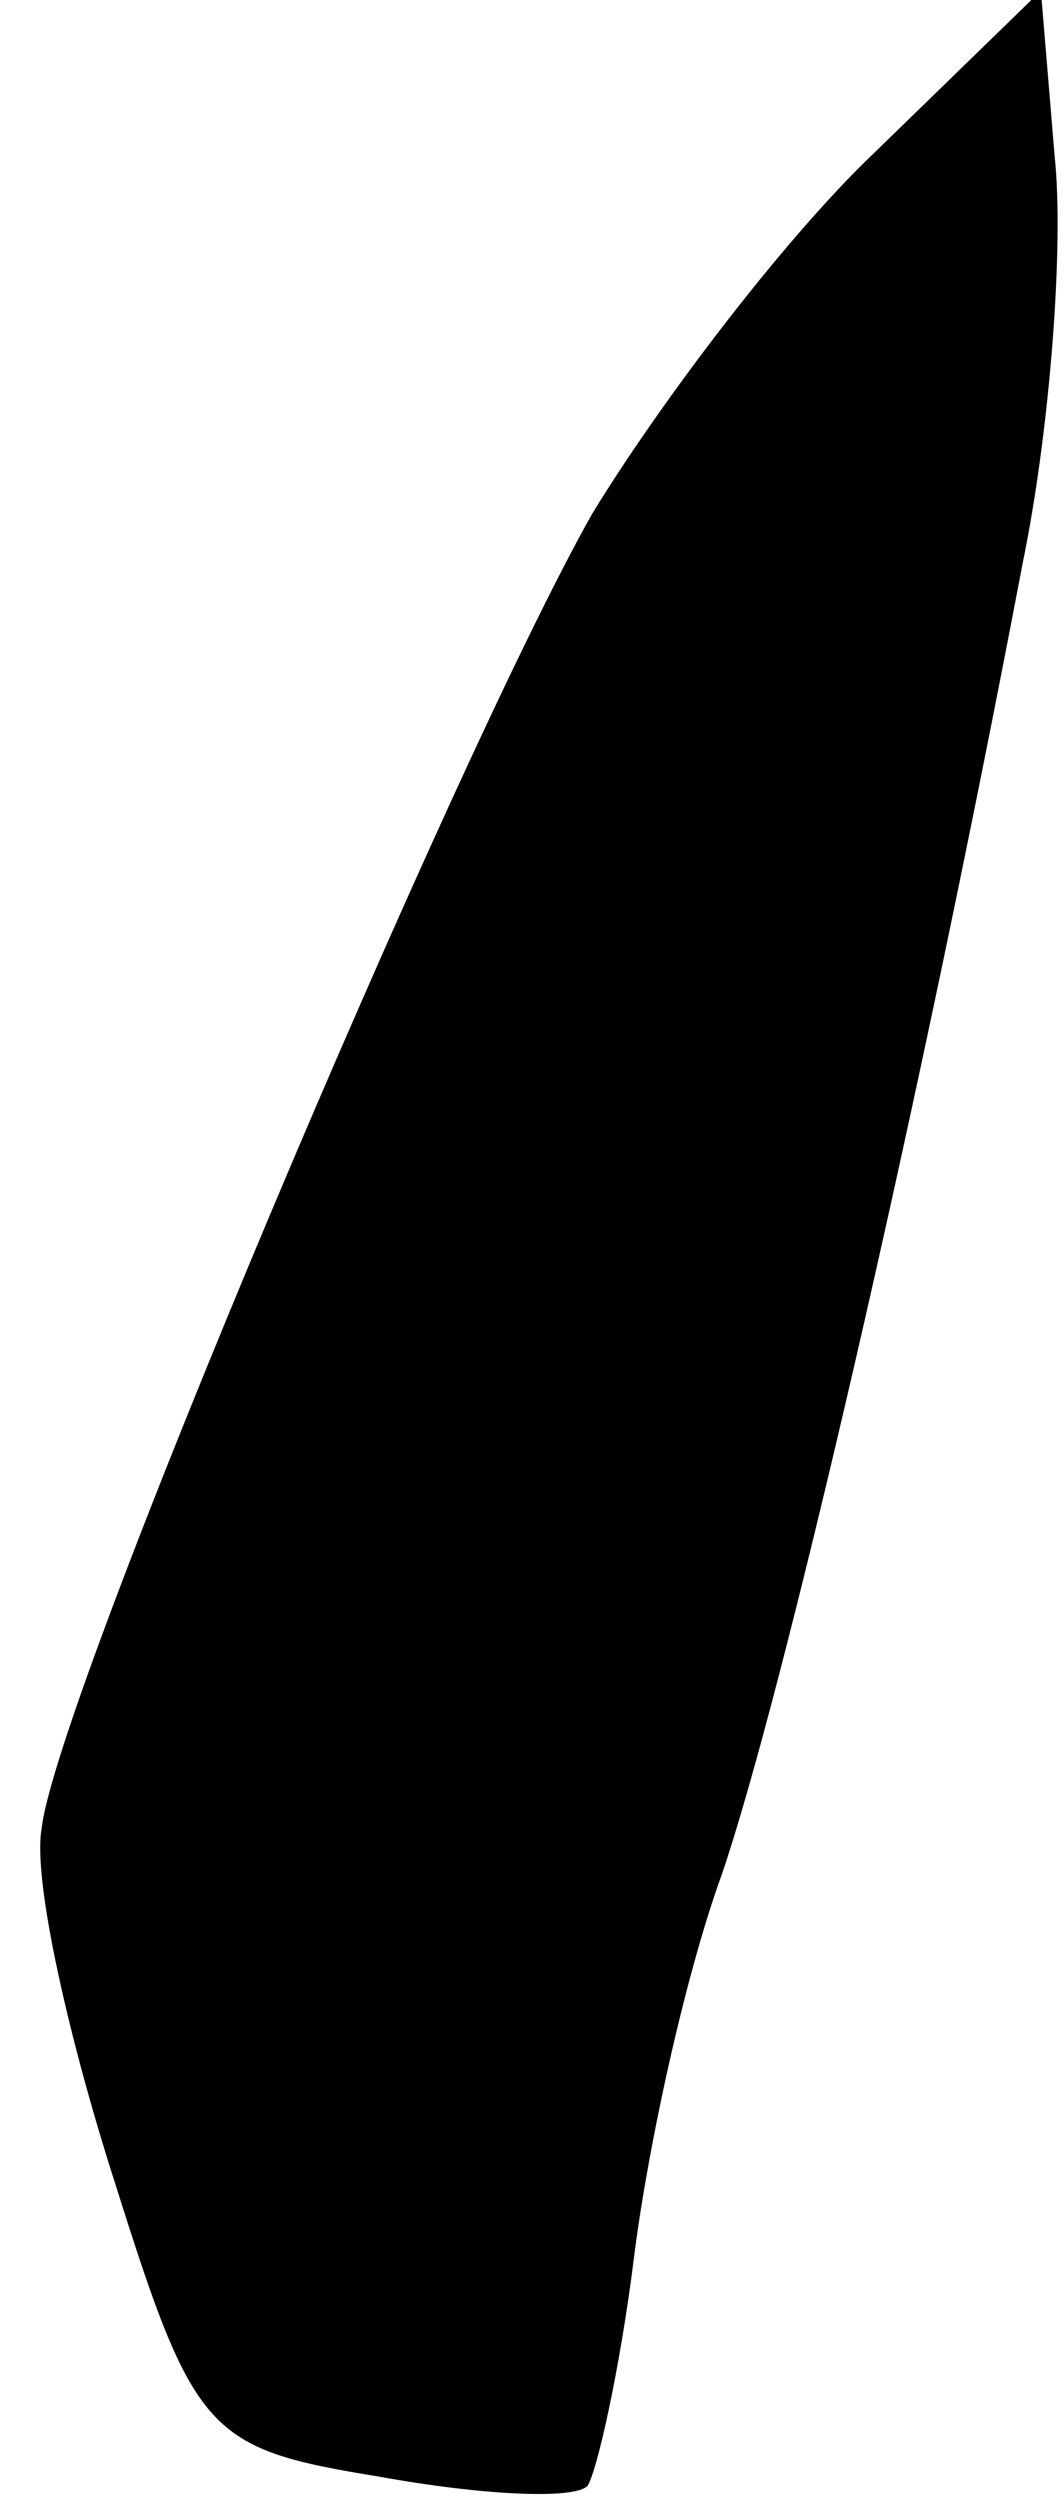 <?xml version="1.0" standalone="no"?>
<!DOCTYPE svg PUBLIC "-//W3C//DTD SVG 20010904//EN"
 "http://www.w3.org/TR/2001/REC-SVG-20010904/DTD/svg10.dtd">
<svg version="1.0" xmlns="http://www.w3.org/2000/svg"
 width="23pt" height="54pt" viewBox="0 0 23 54"
 preserveAspectRatio="xMidYMid meet">
<g transform="translate(0,54) scale(0.1,-0.1)"
fill="#000000" stroke="none">
<path fill="#000000" stroke="none" d="M189 507 c-20 -19 -47 -55 -61 -78 -30
-53 -116 -256 -119 -284 -2 -11 6 -46 16 -77 17 -54 20 -57 57 -63 22 -4 42
-5 45 -2 2 3 7 25 10 49 3 24 11 61 19 83 13 38 42 162 65 283 6 29 9 69 7 88
l-3 36 -36 -35z"/>
</g>
</svg>
